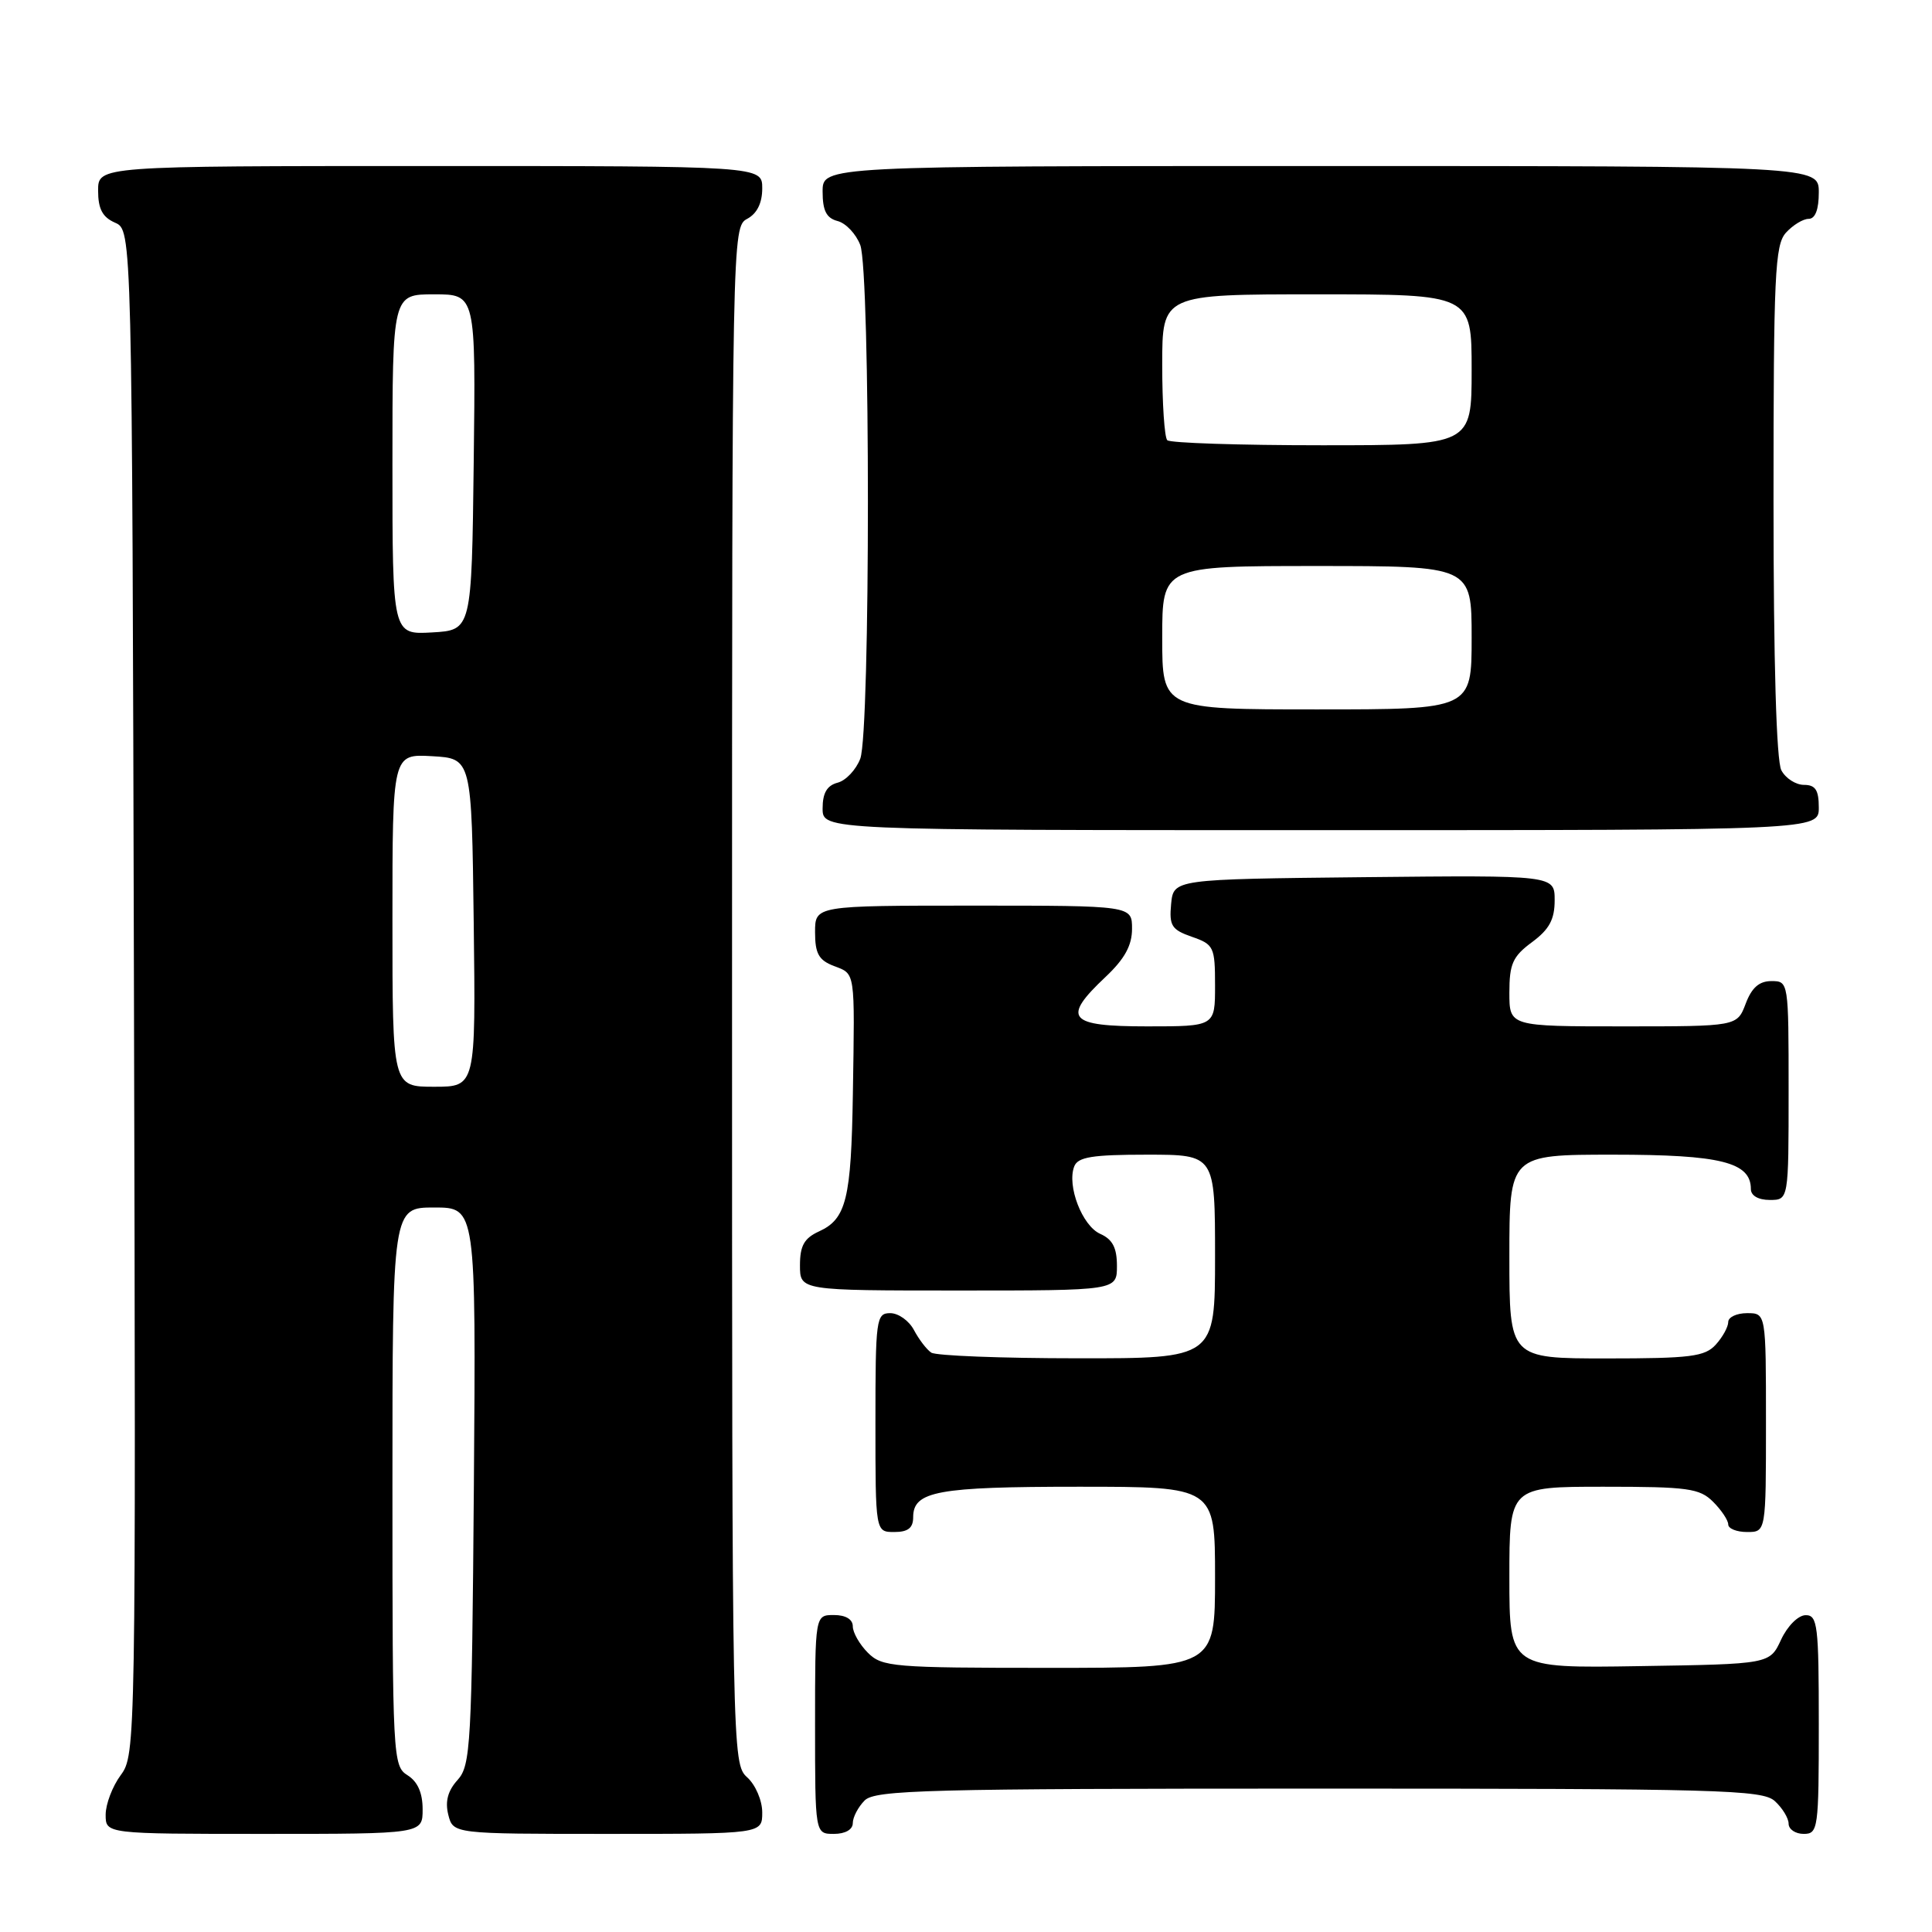 <?xml version="1.0" encoding="UTF-8" standalone="no"?>
<!DOCTYPE svg PUBLIC "-//W3C//DTD SVG 1.1//EN" "http://www.w3.org/Graphics/SVG/1.1/DTD/svg11.dtd" >
<svg xmlns="http://www.w3.org/2000/svg" xmlns:xlink="http://www.w3.org/1999/xlink" version="1.1" viewBox="0 0 256 256">
 <g >
 <path fill="currentColor"
d=" M 56.00 239.74 C 56.00 237.56 55.34 236.07 54.00 235.23 C 52.06 234.02 52.00 232.90 52.00 196.99 C 52.00 160.00 52.00 160.00 57.54 160.00 C 63.07 160.00 63.07 160.00 62.79 196.90 C 62.52 231.30 62.37 233.93 60.63 235.86 C 59.34 237.28 58.96 238.70 59.40 240.46 C 60.04 243.00 60.04 243.00 80.52 243.00 C 101.00 243.00 101.00 243.00 101.00 240.15 C 101.00 238.58 100.11 236.50 99.00 235.50 C 97.02 233.71 97.00 232.42 97.00 131.88 C 97.00 31.09 97.02 30.06 99.00 29.00 C 100.31 28.30 101.00 26.91 101.00 24.96 C 101.00 22.00 101.00 22.00 57.00 22.00 C 13.00 22.00 13.00 22.00 13.00 25.26 C 13.00 27.69 13.58 28.78 15.25 29.51 C 17.50 30.50 17.50 30.50 17.75 131.50 C 18.01 231.21 17.98 232.53 16.00 235.21 C 14.90 236.70 14.00 239.06 14.00 240.46 C 14.00 243.00 14.00 243.00 35.00 243.00 C 56.00 243.00 56.00 243.00 56.00 239.74 Z  M 113.00 241.57 C 113.00 240.79 113.71 239.44 114.57 238.57 C 115.96 237.18 122.80 237.00 174.74 237.00 C 227.87 237.00 233.51 237.15 235.17 238.65 C 236.18 239.57 237.00 240.92 237.00 241.65 C 237.00 242.39 237.90 243.00 239.00 243.00 C 240.91 243.00 241.00 242.33 241.00 228.50 C 241.00 215.35 240.84 214.00 239.25 214.02 C 238.27 214.03 236.84 215.46 236.00 217.27 C 234.50 220.50 234.50 220.50 217.25 220.77 C 200.00 221.05 200.00 221.05 200.00 209.02 C 200.00 197.00 200.00 197.00 212.50 197.00 C 223.67 197.00 225.21 197.21 227.00 199.00 C 228.10 200.10 229.00 201.45 229.00 202.00 C 229.00 202.55 230.12 203.00 231.50 203.00 C 234.00 203.00 234.00 203.00 234.00 188.50 C 234.00 174.00 234.00 174.00 231.50 174.00 C 230.12 174.00 229.00 174.53 229.00 175.17 C 229.00 175.82 228.26 177.17 227.35 178.17 C 225.91 179.76 224.02 180.00 212.85 180.00 C 200.00 180.00 200.00 180.00 200.00 166.50 C 200.00 153.00 200.00 153.00 213.78 153.00 C 228.02 153.00 232.00 154.00 232.00 157.56 C 232.00 158.43 232.99 159.00 234.50 159.00 C 237.00 159.00 237.00 159.00 237.00 144.50 C 237.00 130.07 236.99 130.00 234.72 130.00 C 233.10 130.00 232.11 130.87 231.31 133.00 C 230.17 136.00 230.17 136.00 215.09 136.00 C 200.00 136.00 200.00 136.00 200.00 131.53 C 200.00 127.72 200.44 126.73 203.00 124.84 C 205.29 123.15 206.00 121.83 206.00 119.29 C 206.00 115.97 206.00 115.97 180.75 116.23 C 155.50 116.50 155.50 116.50 155.18 119.78 C 154.91 122.66 155.24 123.19 157.93 124.13 C 160.84 125.14 161.00 125.47 161.00 130.60 C 161.00 136.00 161.00 136.00 152.00 136.00 C 141.53 136.00 140.65 134.95 146.50 129.44 C 149.02 127.06 150.00 125.28 150.00 123.07 C 150.00 120.00 150.00 120.00 129.00 120.00 C 108.00 120.00 108.00 120.00 108.00 123.52 C 108.00 126.36 108.49 127.23 110.50 128.00 C 113.36 129.09 113.27 128.48 113.01 144.93 C 112.79 158.88 112.14 161.52 108.52 163.17 C 106.56 164.07 106.00 165.06 106.00 167.66 C 106.00 171.00 106.00 171.00 127.00 171.00 C 148.00 171.00 148.00 171.00 148.00 167.74 C 148.00 165.33 147.42 164.22 145.78 163.49 C 143.40 162.43 141.35 157.12 142.34 154.56 C 142.82 153.31 144.72 153.00 151.97 153.00 C 161.00 153.00 161.00 153.00 161.00 166.50 C 161.00 180.00 161.00 180.00 142.75 179.98 C 132.71 179.98 124.00 179.64 123.40 179.23 C 122.79 178.83 121.77 177.49 121.11 176.25 C 120.46 175.01 119.05 174.00 117.96 174.00 C 116.10 174.00 116.00 174.75 116.00 188.50 C 116.00 203.00 116.00 203.00 118.50 203.00 C 120.32 203.00 121.00 202.46 121.00 201.04 C 121.00 197.59 124.20 197.00 142.93 197.00 C 161.00 197.00 161.00 197.00 161.00 209.00 C 161.00 221.00 161.00 221.00 139.00 221.00 C 118.33 221.00 116.88 220.88 115.00 219.00 C 113.90 217.90 113.00 216.32 113.00 215.50 C 113.00 214.57 112.06 214.00 110.50 214.00 C 108.00 214.00 108.00 214.00 108.00 228.50 C 108.00 243.00 108.00 243.00 110.50 243.00 C 112.00 243.00 113.00 242.43 113.00 241.57 Z  M 241.00 107.00 C 241.00 104.68 240.55 104.00 239.04 104.00 C 237.95 104.00 236.60 103.13 236.04 102.07 C 235.38 100.84 235.00 87.74 235.00 66.39 C 235.00 36.41 235.18 32.45 236.65 30.83 C 237.57 29.82 238.92 29.00 239.65 29.00 C 240.53 29.00 241.00 27.77 241.00 25.50 C 241.00 22.00 241.00 22.00 175.00 22.00 C 109.00 22.00 109.00 22.00 109.00 25.38 C 109.00 27.92 109.50 28.90 110.99 29.29 C 112.08 29.57 113.43 31.00 113.99 32.47 C 115.34 36.03 115.34 96.97 113.99 100.53 C 113.43 102.00 112.08 103.43 110.99 103.71 C 109.58 104.08 109.00 105.08 109.00 107.12 C 109.00 110.00 109.00 110.00 175.00 110.00 C 241.00 110.00 241.00 110.00 241.00 107.00 Z  M 52.00 121.95 C 52.00 99.90 52.00 99.90 57.25 100.20 C 62.50 100.50 62.50 100.50 62.77 122.25 C 63.04 144.00 63.04 144.00 57.52 144.00 C 52.00 144.00 52.00 144.00 52.00 121.95 Z  M 52.00 61.55 C 52.00 39.00 52.00 39.00 57.52 39.00 C 63.04 39.00 63.04 39.00 62.77 61.25 C 62.50 83.50 62.50 83.50 57.25 83.80 C 52.00 84.10 52.00 84.10 52.00 61.55 Z  M 154.00 84.50 C 154.00 75.00 154.00 75.00 174.50 75.00 C 195.00 75.00 195.00 75.00 195.00 84.50 C 195.00 94.00 195.00 94.00 174.50 94.00 C 154.00 94.00 154.00 94.00 154.00 84.50 Z  M 154.67 58.33 C 154.30 57.97 154.00 53.47 154.00 48.33 C 154.00 39.00 154.00 39.00 174.50 39.00 C 195.00 39.00 195.00 39.00 195.00 49.00 C 195.00 59.00 195.00 59.00 175.17 59.00 C 164.26 59.00 155.03 58.70 154.67 58.33 Z "/>
</g>
</svg>